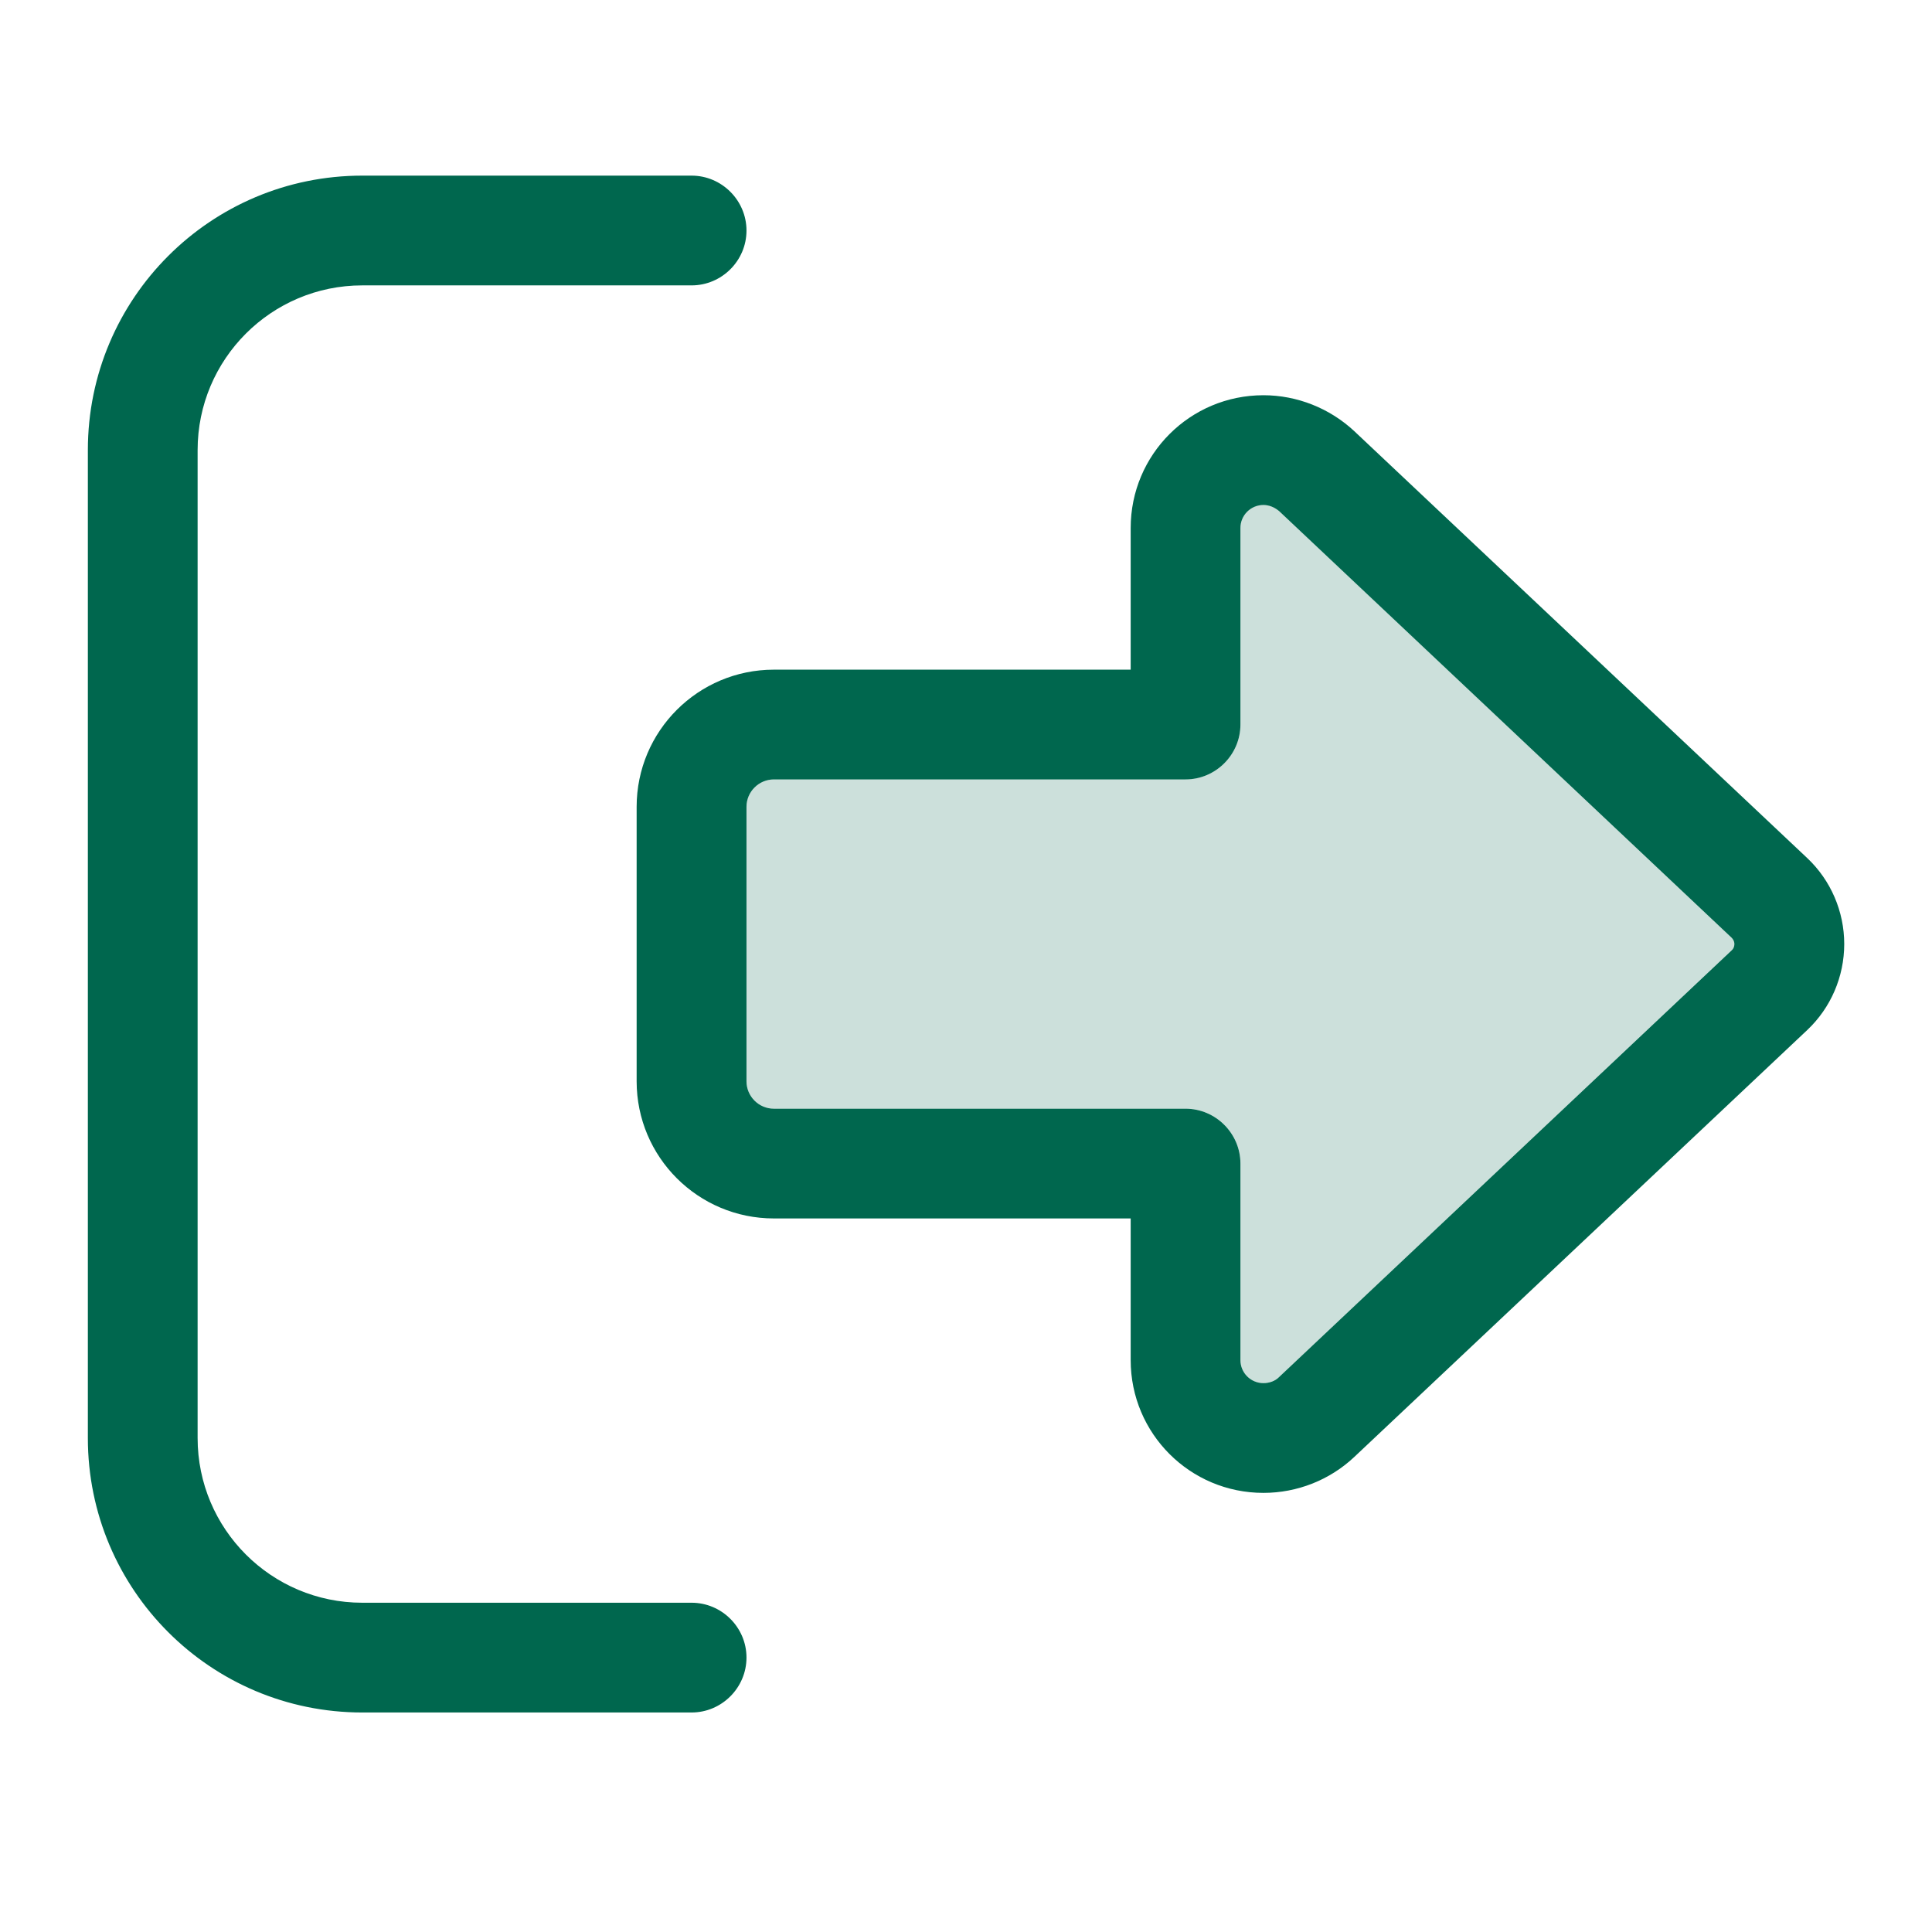 <svg width="21" height="21" viewBox="0 0 21 21" fill="none" xmlns="http://www.w3.org/2000/svg">
<path opacity="0.2" d="M8.114 8.77V11.752C8.114 11.916 8.248 12.051 8.412 12.051H12.886C13.214 12.051 13.483 12.319 13.483 12.647V14.784C13.483 14.922 13.595 15.034 13.733 15.034C13.796 15.034 13.856 15.011 13.904 14.967L18.822 10.328C18.841 10.309 18.852 10.287 18.852 10.261C18.852 10.235 18.841 10.209 18.822 10.194L13.904 5.555C13.859 5.511 13.796 5.488 13.733 5.488C13.595 5.488 13.483 5.6 13.483 5.738V7.875C13.483 8.203 13.214 8.471 12.886 8.471H8.412C8.248 8.471 8.114 8.605 8.114 8.77Z" fill="#00674E"/>
<path d="M18.823 10.194C18.841 10.213 18.852 10.235 18.852 10.261C18.852 10.288 18.841 10.314 18.823 10.329L13.904 14.967C13.86 15.012 13.796 15.034 13.733 15.034C13.595 15.034 13.483 14.922 13.483 14.784V12.648C13.483 12.32 13.214 12.051 12.886 12.051H8.412C8.248 12.051 8.114 11.917 8.114 11.753V8.77C8.114 8.606 8.248 8.472 8.412 8.472H12.886C13.214 8.472 13.483 8.203 13.483 7.875V5.739C13.483 5.601 13.595 5.489 13.733 5.489C13.796 5.489 13.856 5.515 13.904 5.556L18.823 10.194ZM20.046 10.261C20.046 9.907 19.9 9.568 19.643 9.326L14.721 4.687C14.453 4.437 14.098 4.296 13.733 4.296C12.935 4.296 12.29 4.941 12.29 5.739V7.279H8.412C7.588 7.279 6.92 7.946 6.92 8.77V11.753C6.92 12.577 7.588 13.244 8.412 13.244H12.29V14.784C12.29 15.582 12.935 16.227 13.733 16.227C14.102 16.227 14.456 16.086 14.721 15.836L19.643 11.197C19.9 10.955 20.046 10.616 20.046 10.261ZM7.517 3.102C7.845 3.102 8.114 2.834 8.114 2.506C8.114 2.178 7.845 1.909 7.517 1.909H3.938C2.289 1.909 0.955 3.244 0.955 4.892V15.631C0.955 17.279 2.289 18.614 3.938 18.614H7.517C7.845 18.614 8.114 18.345 8.114 18.017C8.114 17.689 7.845 17.421 7.517 17.421H3.938C2.949 17.421 2.148 16.619 2.148 15.631V4.892C2.148 3.904 2.949 3.102 3.938 3.102H7.517Z" fill="#00674E"/>
</svg>
